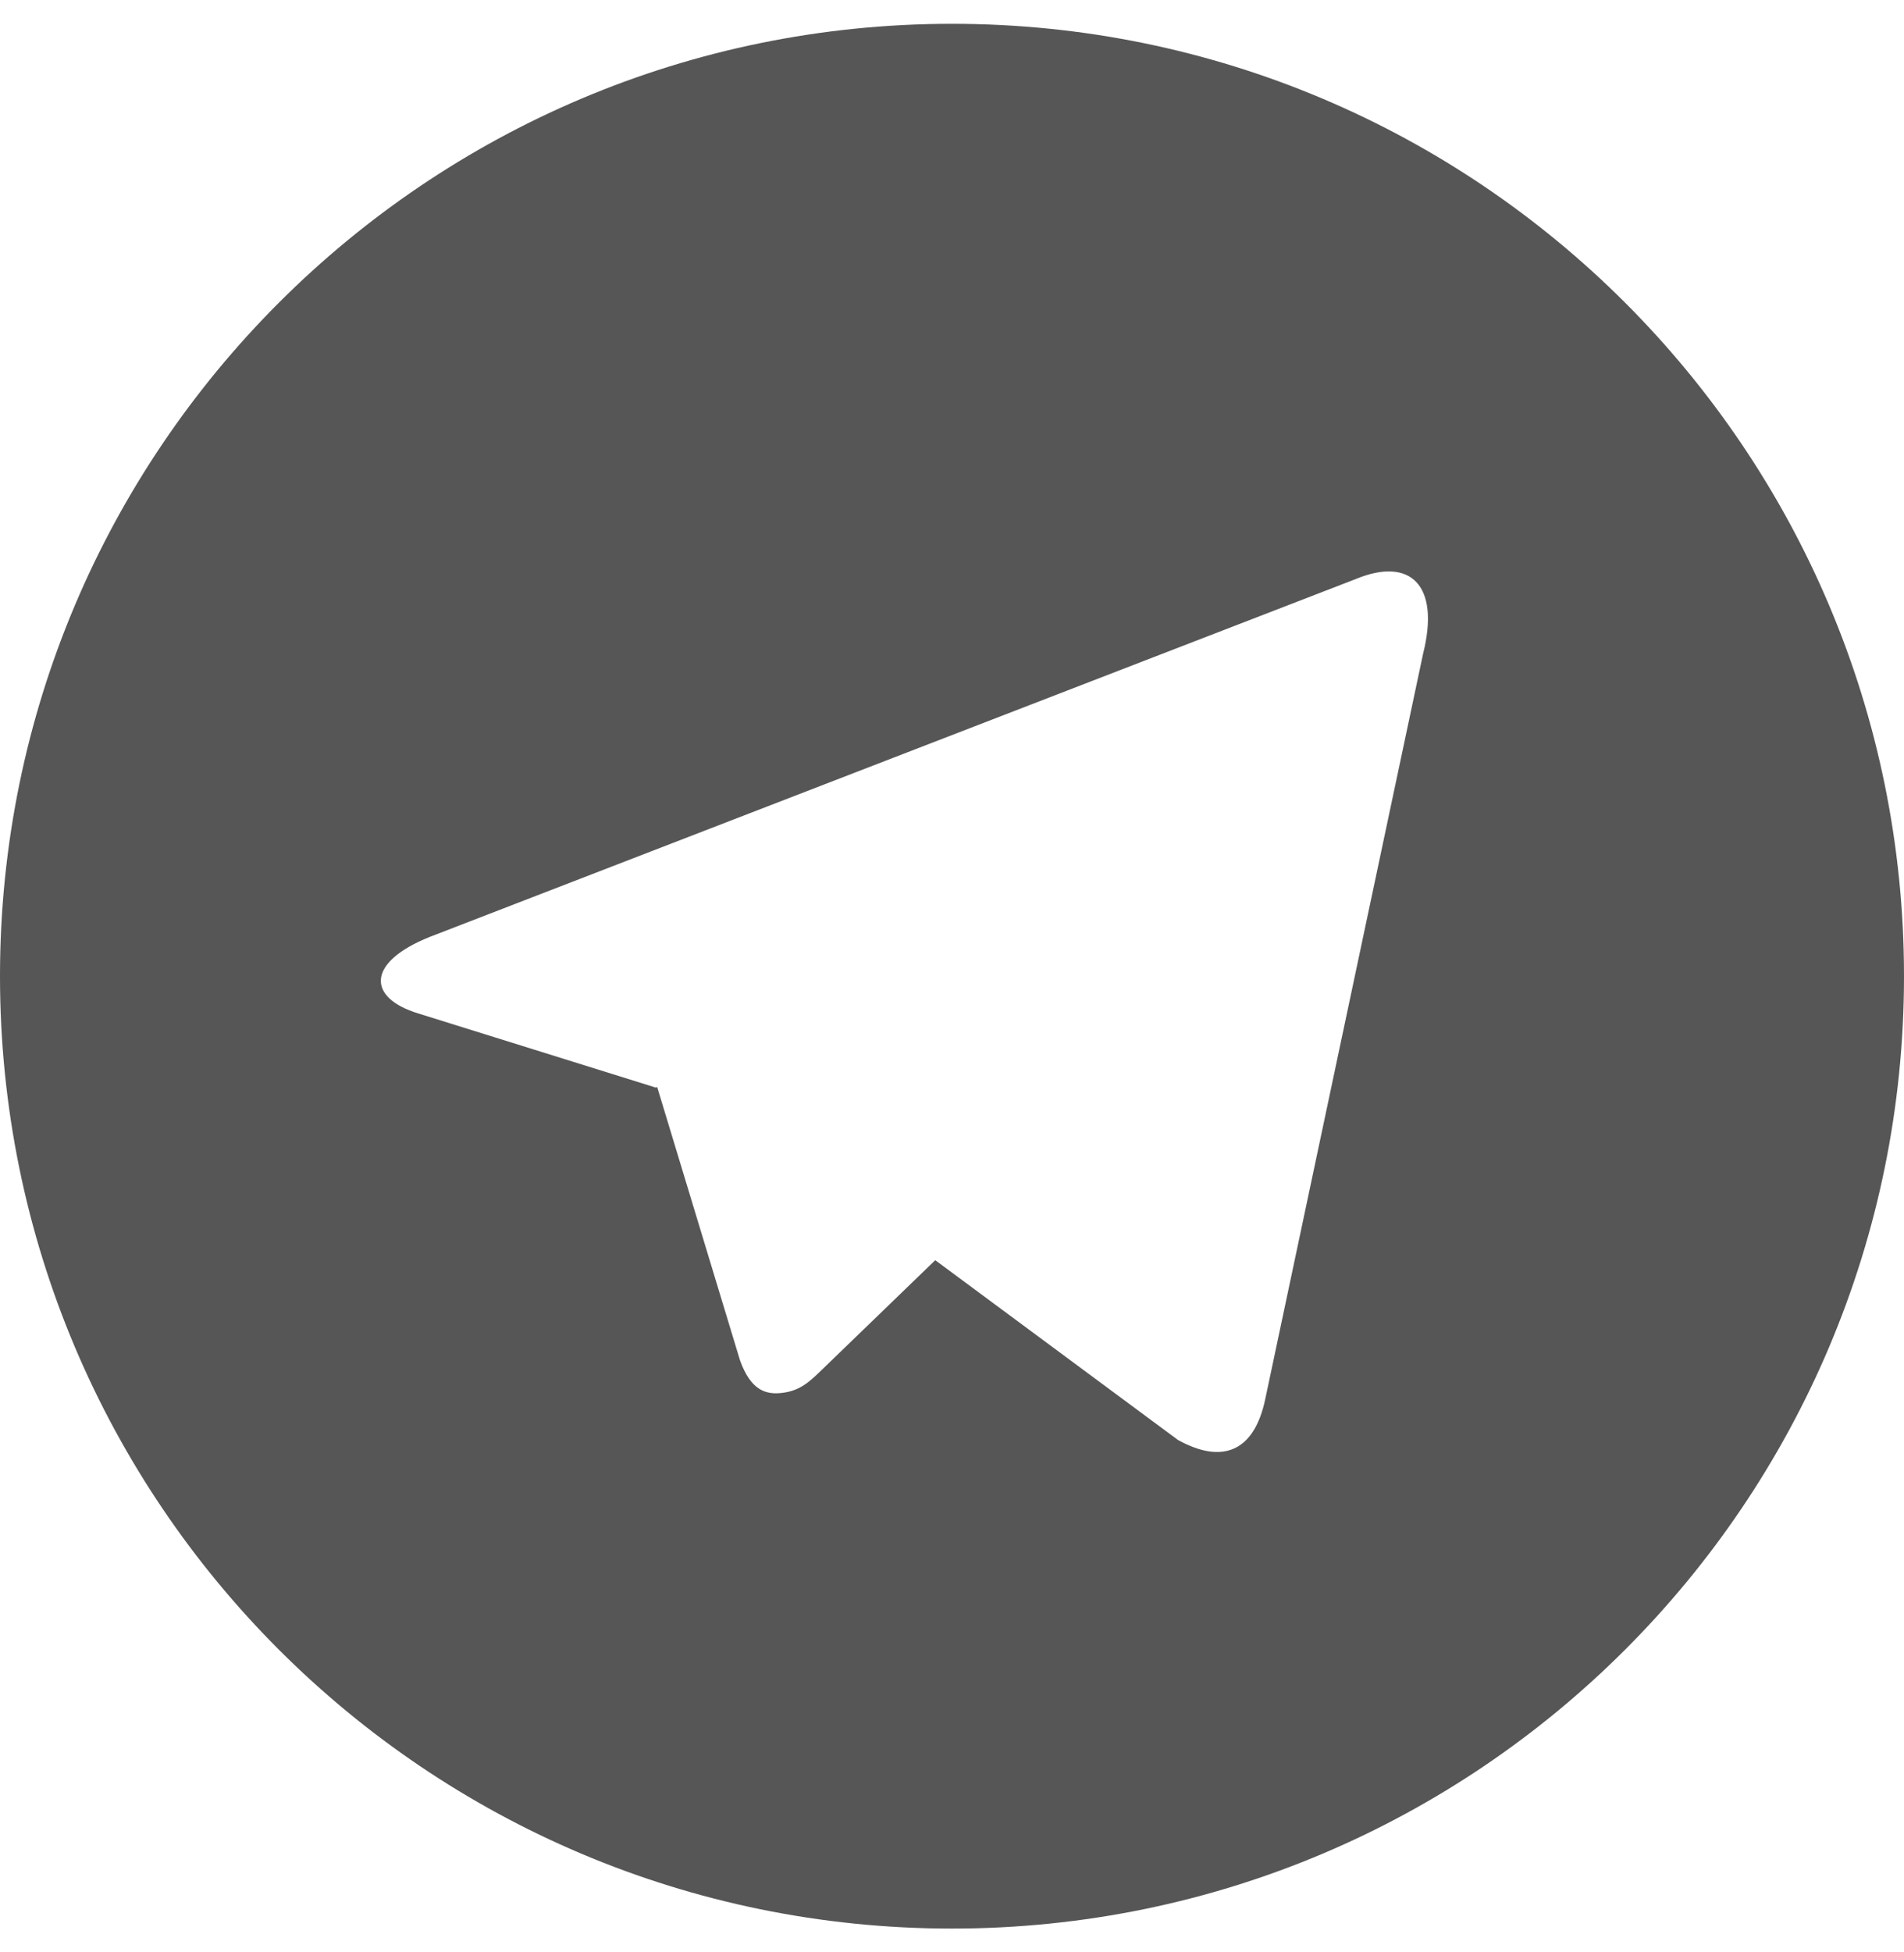 <svg width="40" height="41" viewBox="0 0 40 41" fill="none" xmlns="http://www.w3.org/2000/svg">
<path d="M20 40.5C8.954 40.5 0 31.546 0 20.5C0 9.454 8.954 0.5 20 0.5C31.046 0.5 40 9.454 40 20.5C40 31.546 31.046 40.5 20 40.5ZM13.78 22.84L13.806 22.826L15.546 28.566C15.77 29.188 16.078 29.3 16.452 29.248C16.828 29.198 17.026 28.996 17.272 28.76L19.648 26.464L24.748 30.24C25.68 30.754 26.35 30.488 26.582 29.376L29.896 13.732C30.262 12.276 29.622 11.692 28.492 12.156L9.026 19.676C7.698 20.208 7.706 20.952 8.786 21.282L13.78 22.84Z" fill="#565656"/>
</svg>
